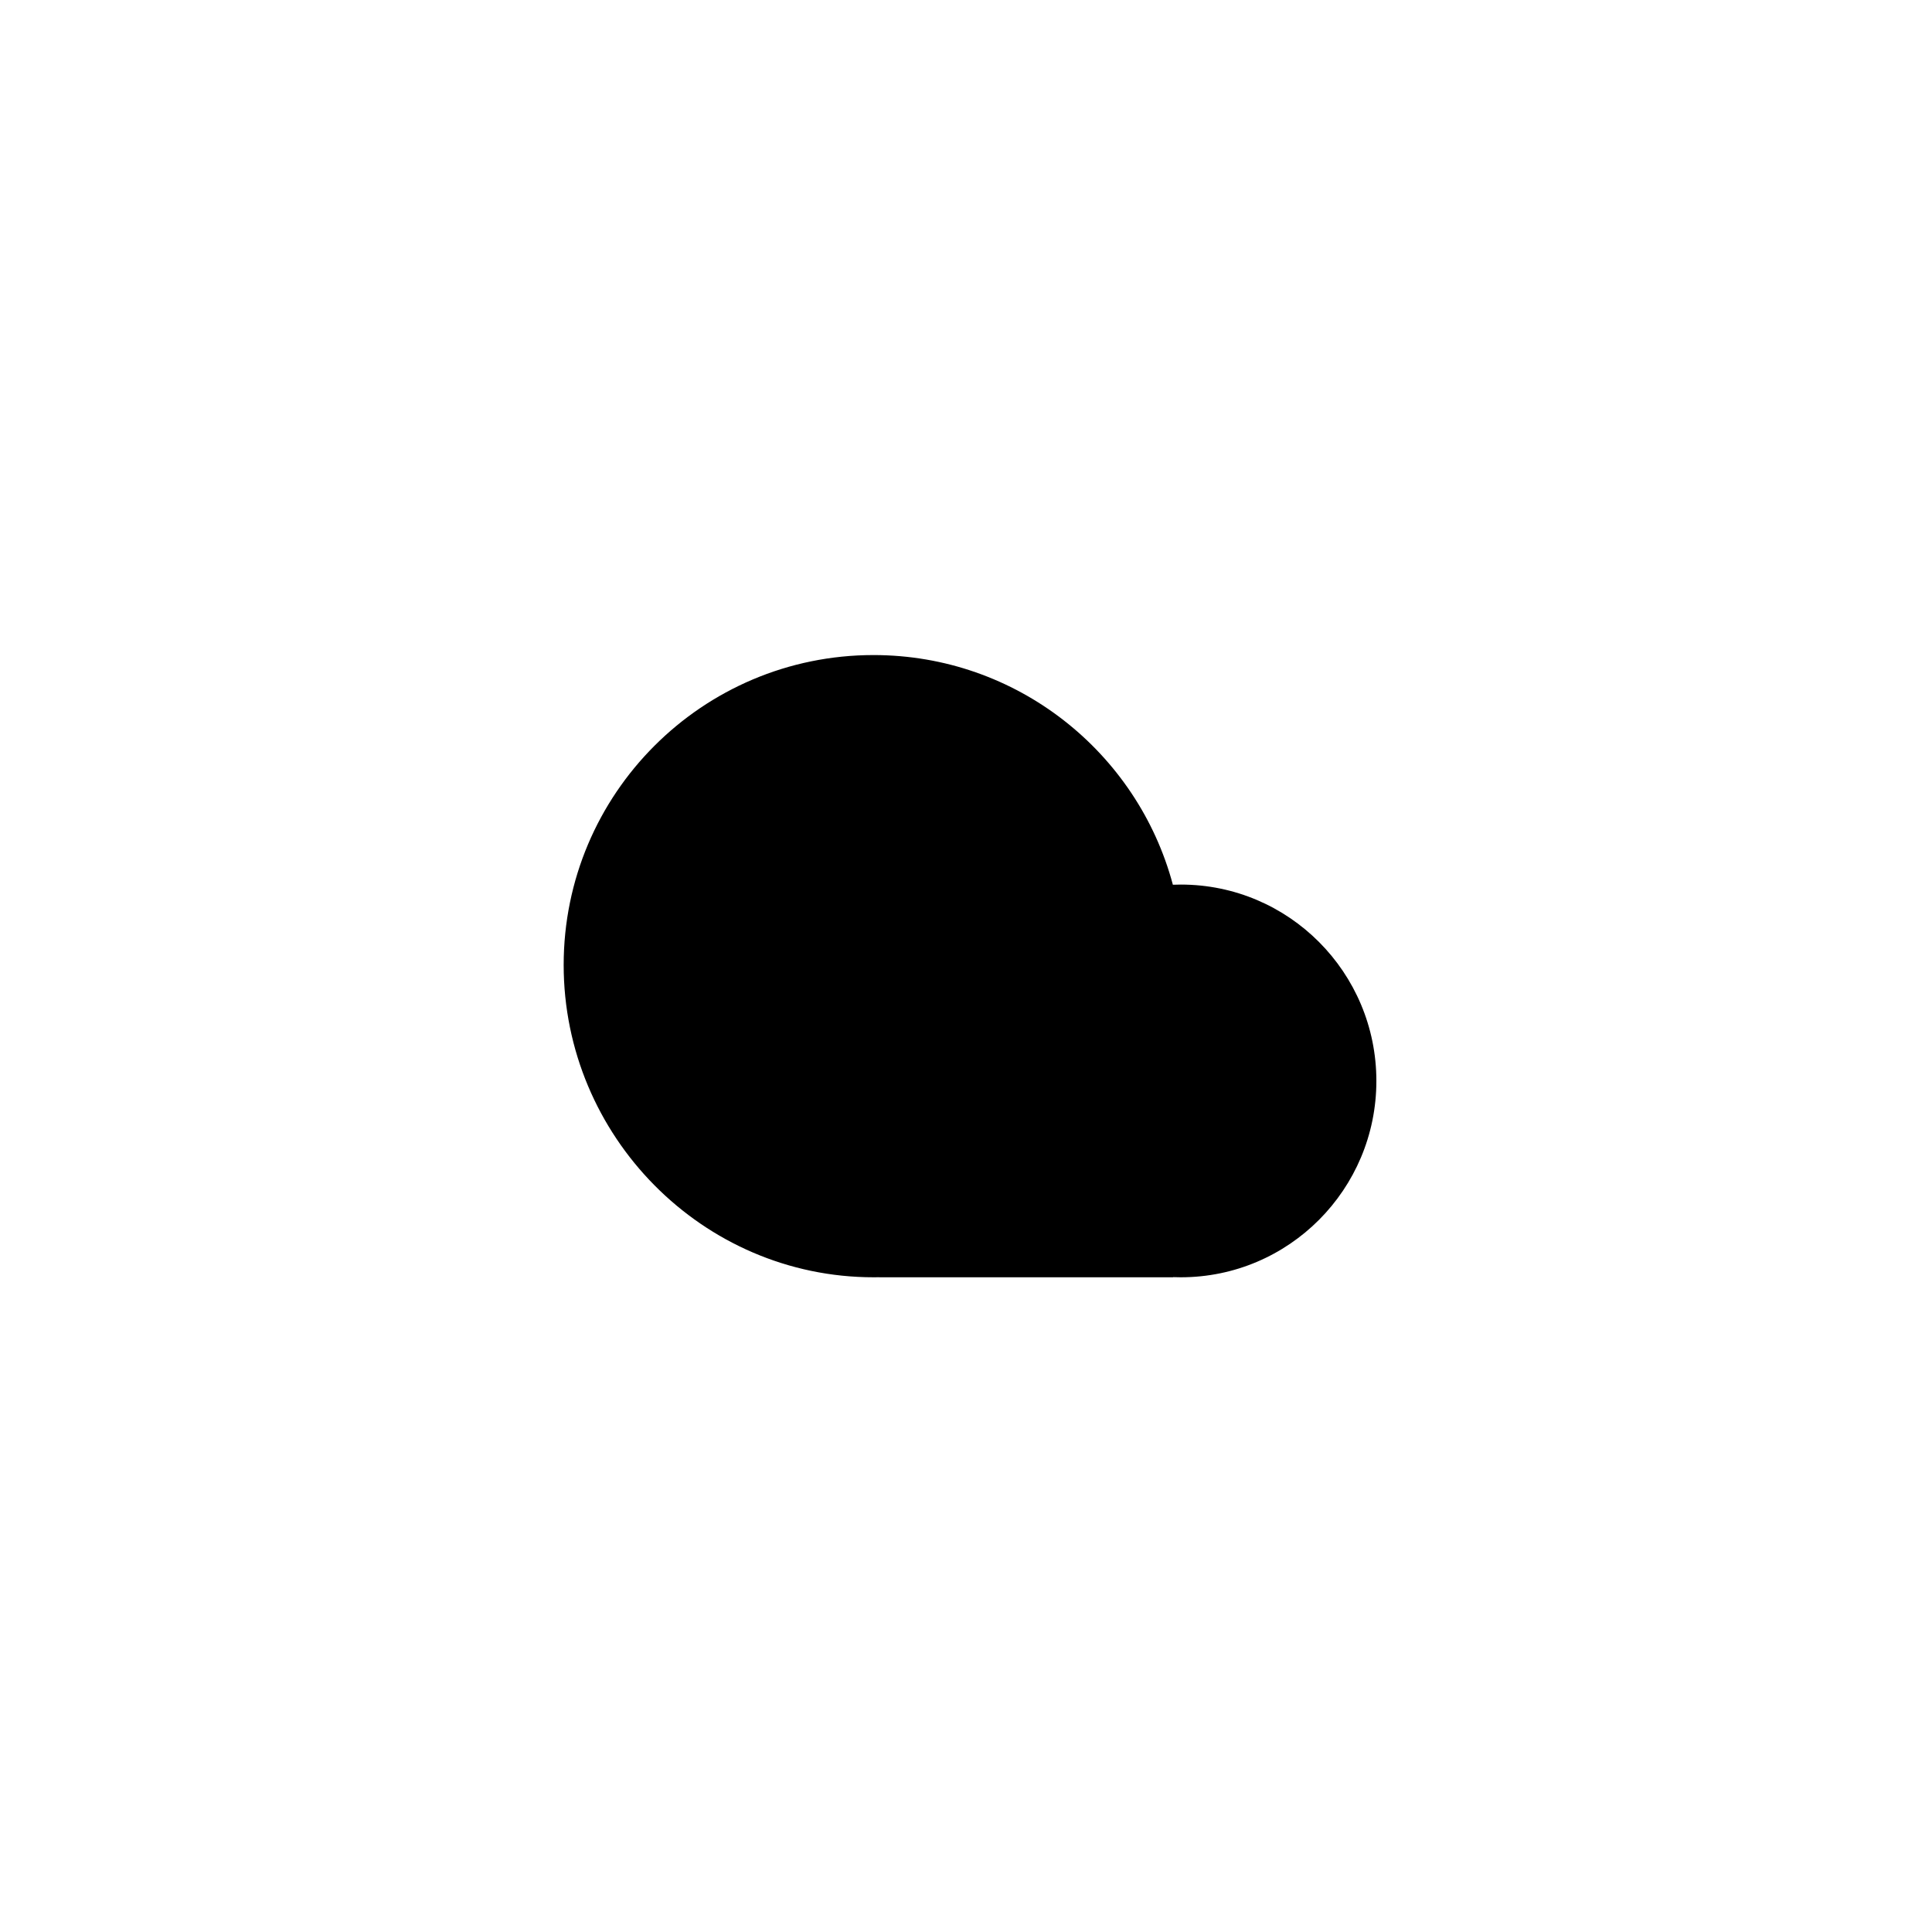 <?xml version="1.0" encoding="UTF-8"?>
<svg width="564px" height="564px" viewBox="0 0 564 564" version="1.1" xmlns="http://www.w3.org/2000/svg" xmlns:xlink="http://www.w3.org/1999/xlink">
    <title>com_vivo_weather_b_s5_2x2_mc</title>
    <g id="com_vivo_weather" stroke="none" stroke-width="1" fill="none" fill-rule="evenodd">
        <g id="主色" transform="translate(164.55, 191.229)" fill="#000000">
            <path d="M90.451,0 C132.308,0 167.525,28.437 177.842,67.048 C178.61,67.015 179.383,66.999 180.16,66.999 C211.689,66.999 237.248,92.663 237.248,124.321 C237.248,155.979 211.689,181.643 180.16,181.643 C179.414,181.643 178.672,181.629 177.933,181.6 L177.933,181.643 L92.12,181.643 L92.121,181.628 C91.577,181.638 91.031,181.643 90.484,181.643 C40.529,181.643 0,140.427 0,90.465 C0,40.502 40.496,0 90.451,0 Z" id="形状结合"></path>
        </g>
    </g>
</svg>